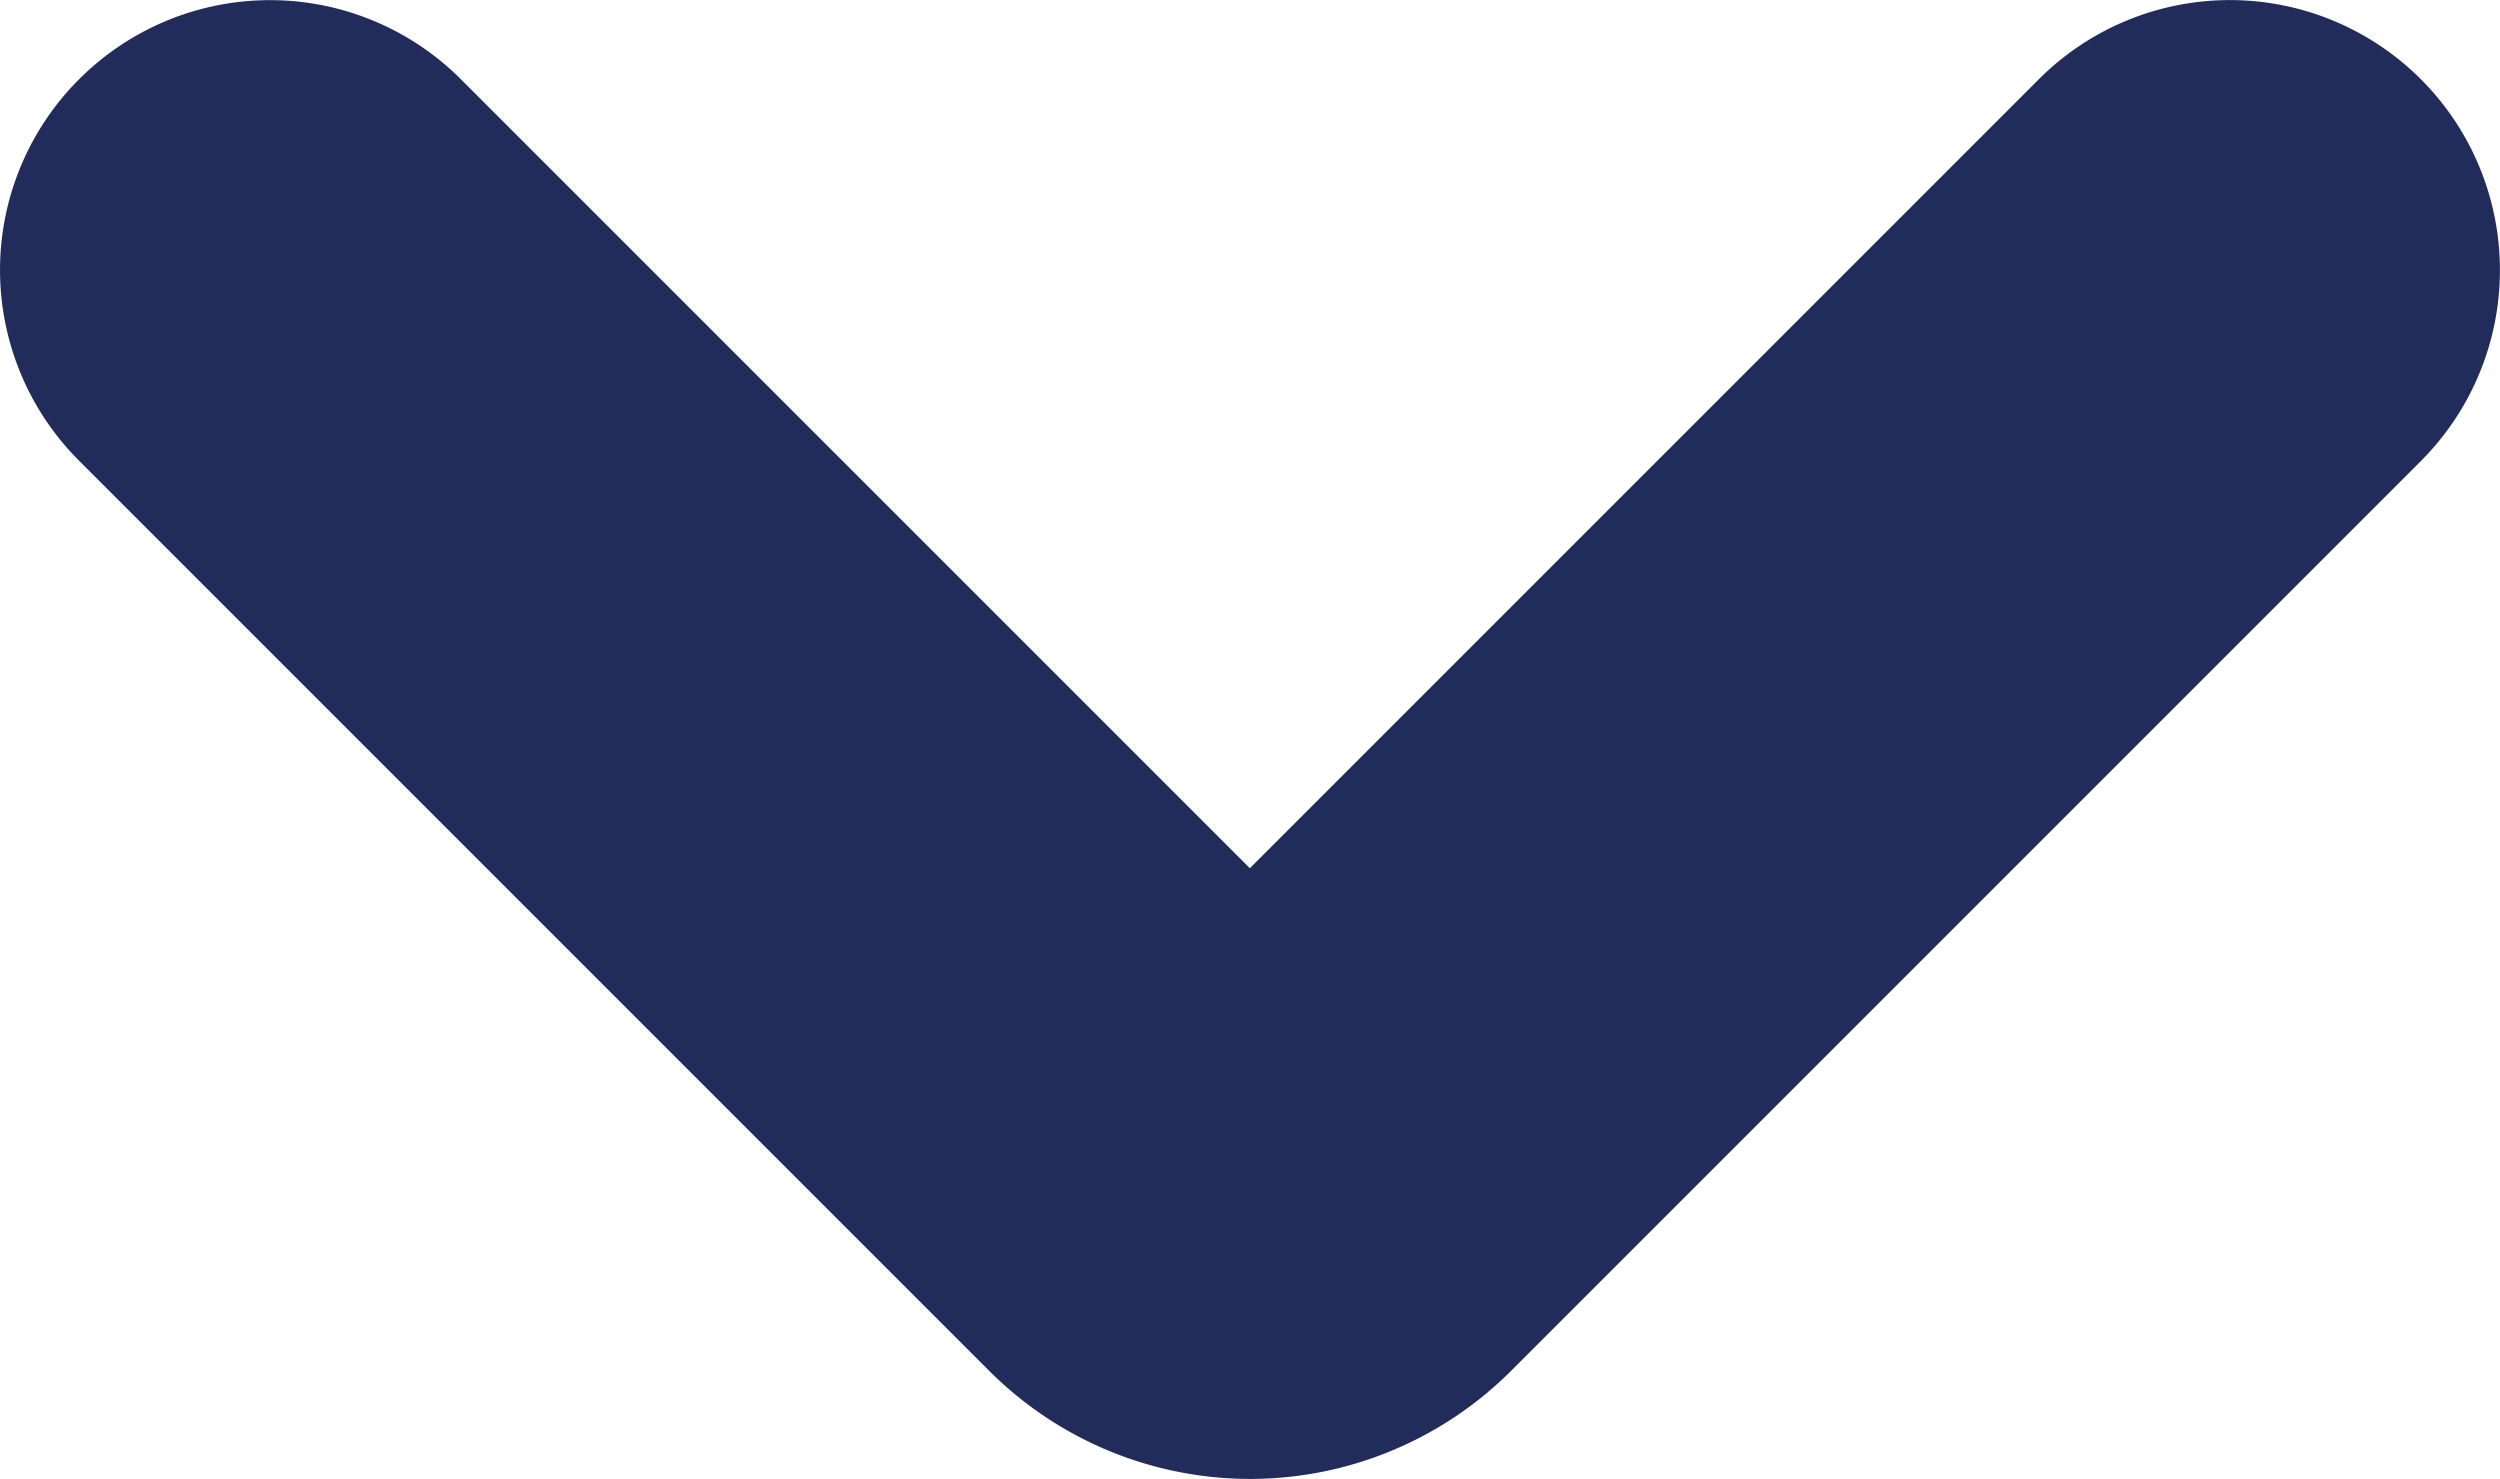 <svg xmlns="http://www.w3.org/2000/svg" width="9.125" height="5.398" viewBox="0 0 9.125 5.398"><defs><style>.a{fill:#212c5b;}</style></defs><g transform="translate(238.74 -352.126) rotate(90)"><path class="a" d="M352.415,238.451a.985.985,0,0,1,0-1.393l2.88-2.88-2.88-2.88a.985.985,0,0,1,1.394-1.394l3.323,3.323a1.347,1.347,0,0,1,0,1.9l-3.322,3.322A.984.984,0,0,1,352.415,238.451Z"/></g></svg>